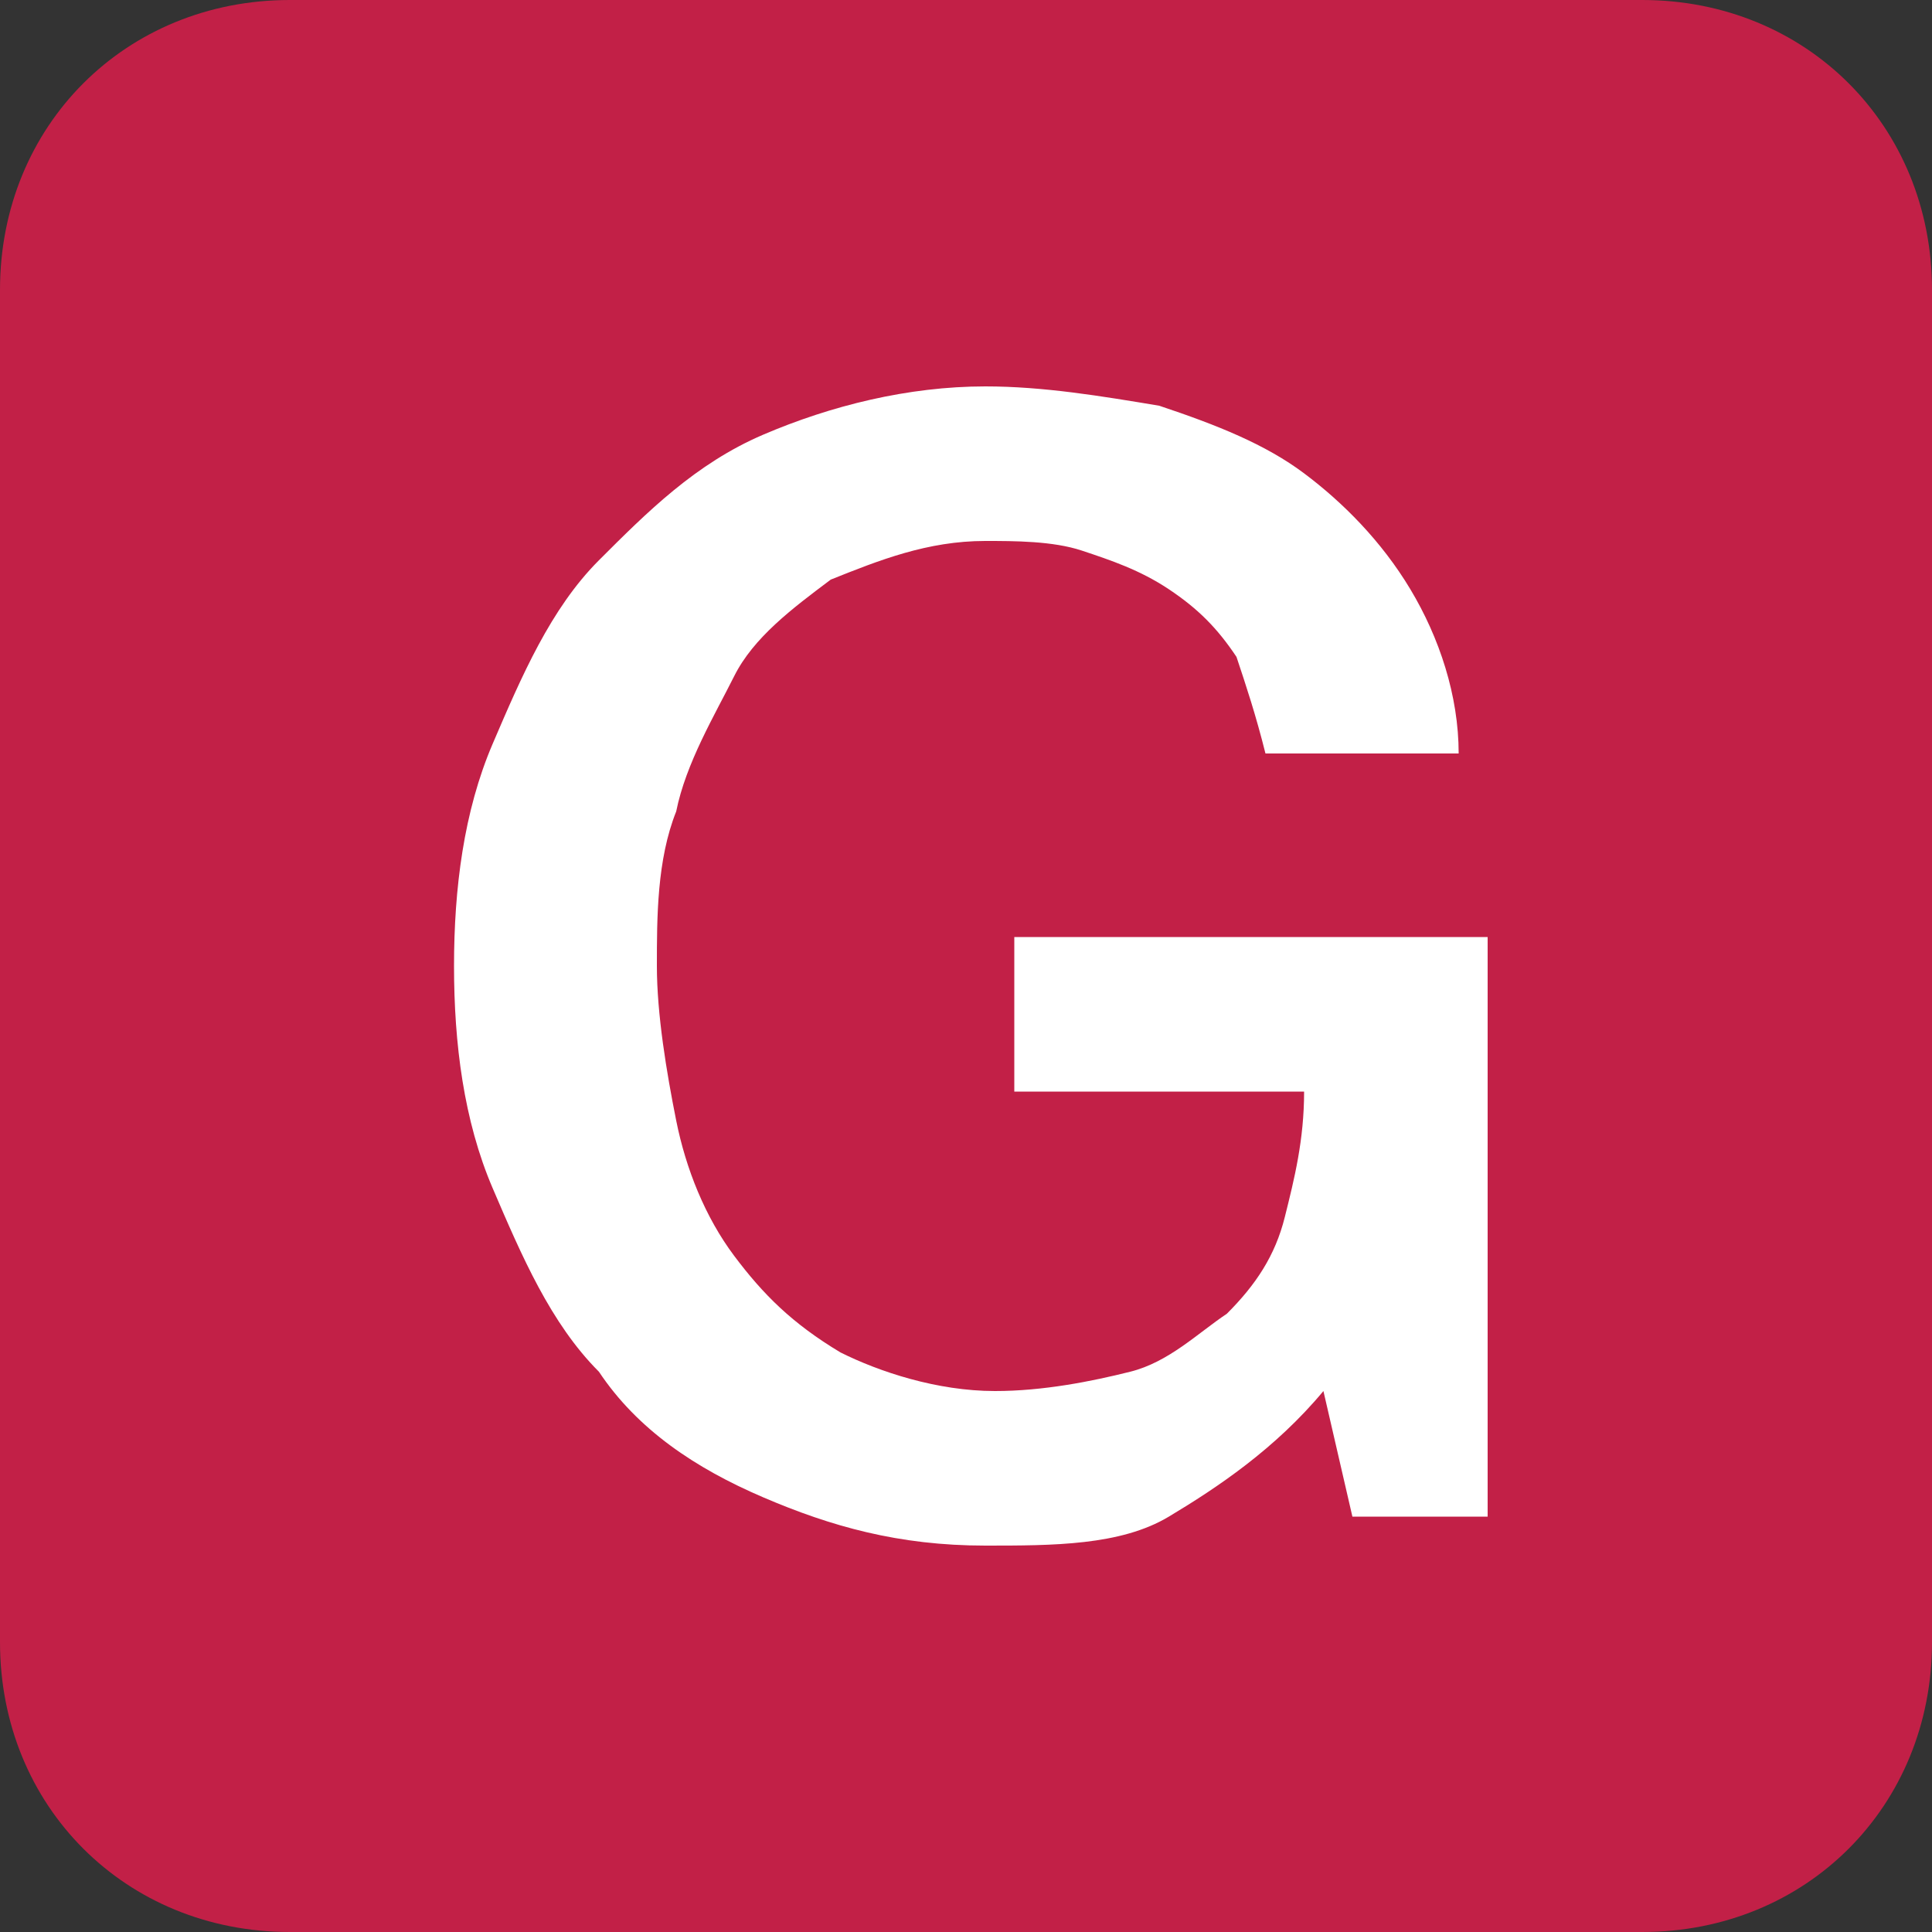 <?xml version="1.0" encoding="utf-8"?>
<!-- Generator: Adobe Illustrator 26.5.0, SVG Export Plug-In . SVG Version: 6.00 Build 0)  -->
<svg version="1.1" id="レイヤー_1" xmlns="http://www.w3.org/2000/svg"
  xmlns:xlink="http://www.w3.org/1999/xlink" x="0px"
  y="0px" viewBox="0 0 20 20" style="enable-background:new 0 0 20 20;" xml:space="preserve">
<rect x="0" y="0" width="20" height="20" fill="#333333" stroke="none"/>
<style type="text/css">
	.st0{fill:#C22047;}
	.st1{display:none;}
	.st2{display:inline;fill:#FFFFFF;}
	.st3{fill:#FFFFFF;}
</style>
<g>
	<g>
		<path class="st0" d="M17,20H3c-1.7,0-3-1.3-3-3V3c0-1.7,1.3-3,3-3h14c1.7,0,3,1.3,3,3v14C20,18.7,18.7,20,17,20z"/>
	</g>
	<g class="st1">
		<path class="st2" d="M15.2,15.7H14l-0.3-1.3c-0.5,0.6-1.1,1-1.6,1.3S10.9,16,10.2,16c-0.9,0-1.6-0.2-2.3-0.5
			c-0.7-0.3-1.3-0.7-1.7-1.3c-0.5-0.5-0.8-1.2-1.1-1.9c-0.3-0.7-0.4-1.5-0.4-2.3c0-0.8,0.1-1.6,0.4-2.3C5.4,7,5.7,6.3,6.2,5.8
			c0.5-0.5,1-1,1.7-1.3C8.6,4.2,9.4,4,10.2,4c0.6,0,1.2,0.1,1.8,0.2c0.6,0.2,1.1,0.4,1.5,0.7s0.8,0.7,1.1,1.2s0.5,1.1,0.5,1.7h-2
			c-0.1-0.4-0.2-0.7-0.3-1c-0.2-0.3-0.4-0.5-0.7-0.7c-0.3-0.2-0.6-0.3-0.9-0.4c-0.3-0.1-0.7-0.1-1-0.1C9.6,5.6,9.1,5.8,8.6,6
			C8.2,6.3,7.8,6.6,7.6,7S7.1,7.9,7,8.4C6.8,8.9,6.8,9.5,6.8,10s0.1,1.1,0.2,1.6c0.1,0.5,0.3,1,0.6,1.4c0.3,0.4,0.6,0.7,1.1,1
			c0.4,0.2,1,0.4,1.6,0.4c0.5,0,1-0.1,1.4-0.2c0.4-0.1,0.7-0.4,1-0.6c0.3-0.3,0.5-0.6,0.6-1s0.2-0.8,0.2-1.3h-3V9.7h4.9V15.7z"/>
	</g>
	<g>
		<path class="st3" d="M15.2,15.7H14l-0.3-1.3c-0.5,0.6-1.1,1-1.6,1.3S10.9,16,10.2,16c-0.9,0-1.6-0.2-2.3-0.5
			c-0.7-0.3-1.3-0.7-1.7-1.3c-0.5-0.5-0.8-1.2-1.1-1.9c-0.3-0.7-0.4-1.5-0.4-2.3c0-0.8,0.1-1.6,0.4-2.3C5.4,7,5.7,6.3,6.2,5.8
			c0.5-0.5,1-1,1.7-1.3C8.6,4.2,9.4,4,10.2,4c0.6,0,1.2,0.1,1.8,0.2c0.6,0.2,1.1,0.4,1.5,0.7s0.8,0.7,1.1,1.2s0.5,1.1,0.5,1.7h-2
			c-0.1-0.4-0.2-0.7-0.3-1c-0.2-0.3-0.4-0.5-0.7-0.7c-0.3-0.2-0.6-0.3-0.9-0.4c-0.3-0.1-0.7-0.1-1-0.1C9.6,5.6,9.1,5.8,8.6,6
			C8.2,6.3,7.8,6.6,7.6,7S7.1,7.9,7,8.4C6.8,8.9,6.8,9.5,6.8,10s0.1,1.1,0.2,1.6c0.1,0.5,0.3,1,0.6,1.4c0.3,0.4,0.6,0.7,1.1,1
			c0.4,0.2,1,0.4,1.6,0.4c0.5,0,1-0.1,1.4-0.2c0.4-0.1,0.7-0.4,1-0.6c0.3-0.3,0.5-0.6,0.6-1s0.2-0.8,0.2-1.3h-3V9.7h4.9V15.7z"/>
	</g>
</g>
</svg>
